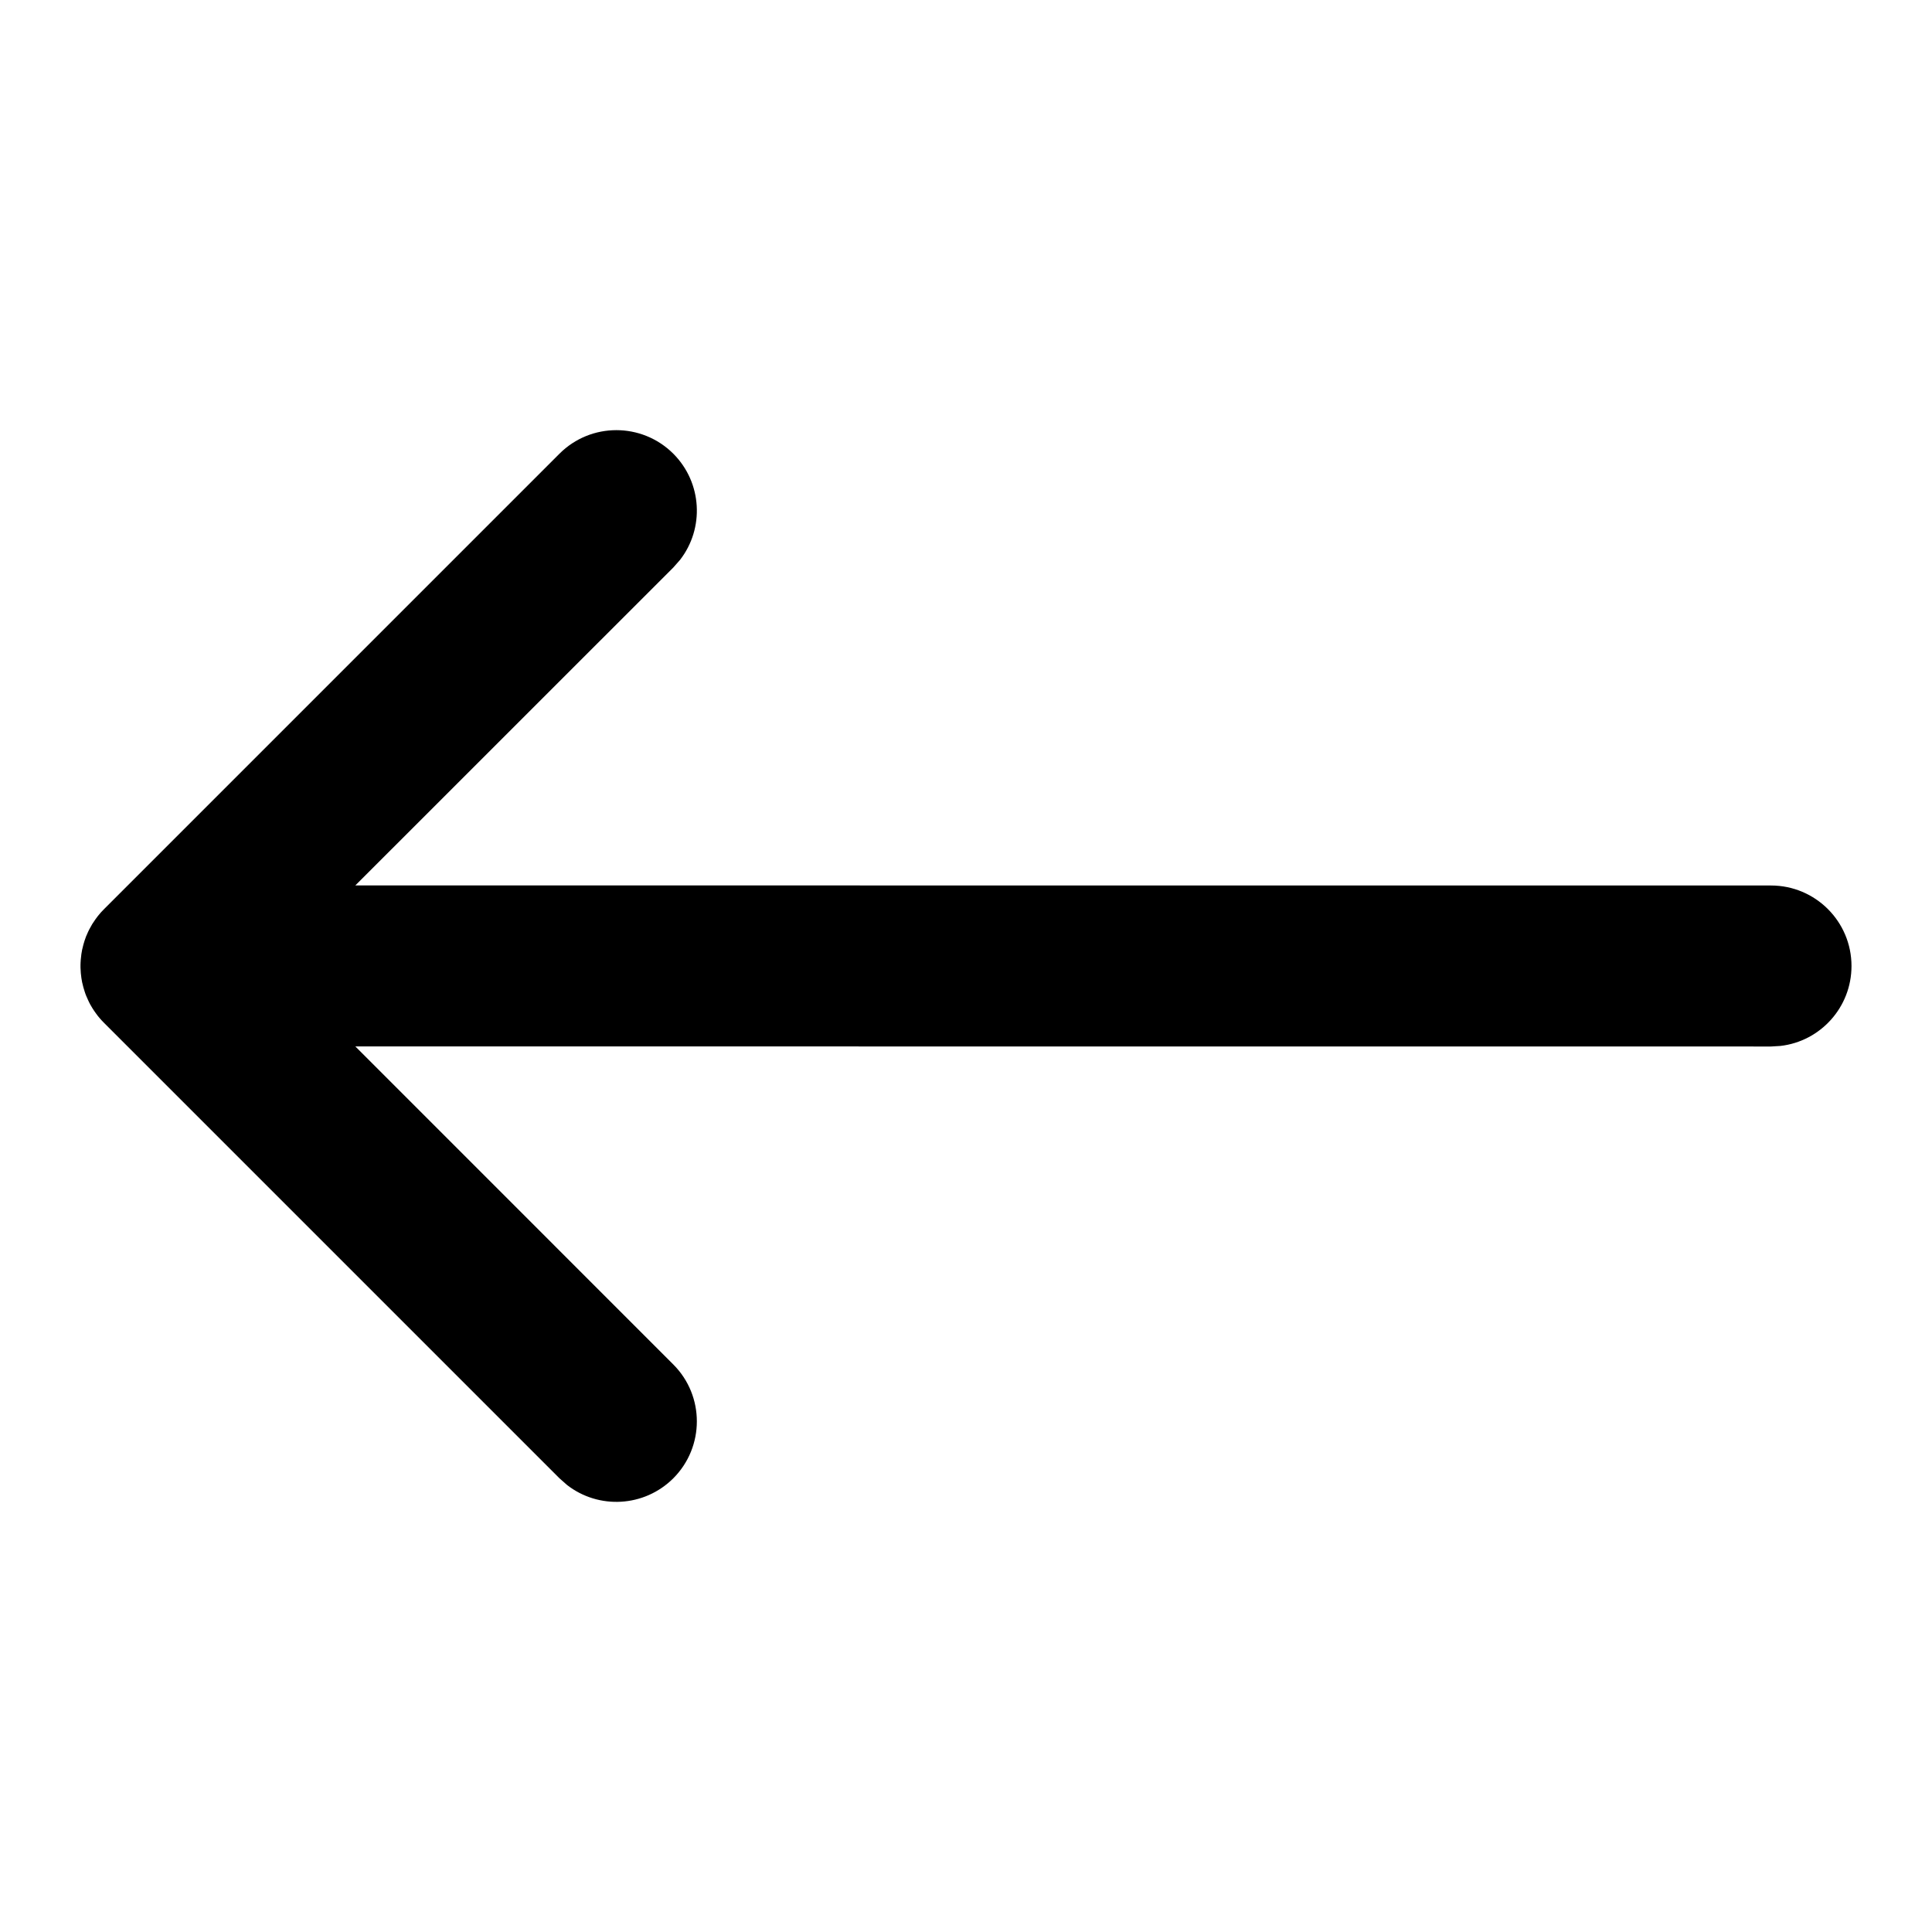 <svg xmlns="http://www.w3.org/2000/svg" width="24" height="24" viewBox="0 0 24 24">
  <path d="M8.364,5.636 C8.724,5.997 8.752,6.564 8.447,6.956 L8.364,7.05 L4.414,10.999 L22,11 C22.552,11 23,11.448 23,12 C23,12.513 22.614,12.936 22.117,12.993 L22,13 L4.414,12.999 L8.364,16.95 C8.754,17.34 8.754,17.973 8.364,18.364 C8.003,18.724 7.436,18.752 7.044,18.447 L6.95,18.364 L1.293,12.707 L1.22,12.625 C1.217,12.623 1.215,12.62 1.213,12.617 L1.293,12.707 C1.255,12.669 1.22,12.629 1.19,12.586 C1.175,12.566 1.162,12.546 1.148,12.524 C1.139,12.509 1.13,12.494 1.121,12.478 C1.112,12.46 1.102,12.442 1.094,12.423 C1.086,12.406 1.078,12.389 1.071,12.371 C1.063,12.352 1.056,12.332 1.05,12.312 C1.045,12.297 1.04,12.281 1.036,12.266 C1.03,12.244 1.025,12.223 1.02,12.201 C1.017,12.183 1.014,12.166 1.011,12.149 C1.008,12.129 1.006,12.109 1.004,12.089 C1.002,12.066 1.001,12.043 1,12.02 C1,12.013 1,12.007 1,12 L1,11.981 C1.001,11.958 1.002,11.934 1.004,11.911 L1,12 C1,11.949 1.004,11.9 1.011,11.851 C1.014,11.834 1.017,11.817 1.02,11.799 C1.025,11.777 1.03,11.756 1.036,11.734 C1.04,11.718 1.045,11.703 1.05,11.687 C1.056,11.669 1.062,11.651 1.069,11.633 C1.077,11.613 1.086,11.593 1.095,11.574 C1.104,11.555 1.113,11.537 1.123,11.52 C1.13,11.506 1.138,11.493 1.146,11.479 C1.159,11.458 1.173,11.438 1.187,11.418 C1.196,11.405 1.206,11.392 1.216,11.379 C1.24,11.348 1.266,11.32 1.293,11.293 L6.95,5.636 C7.34,5.246 7.973,5.246 8.364,5.636 Z"/>
</svg>
